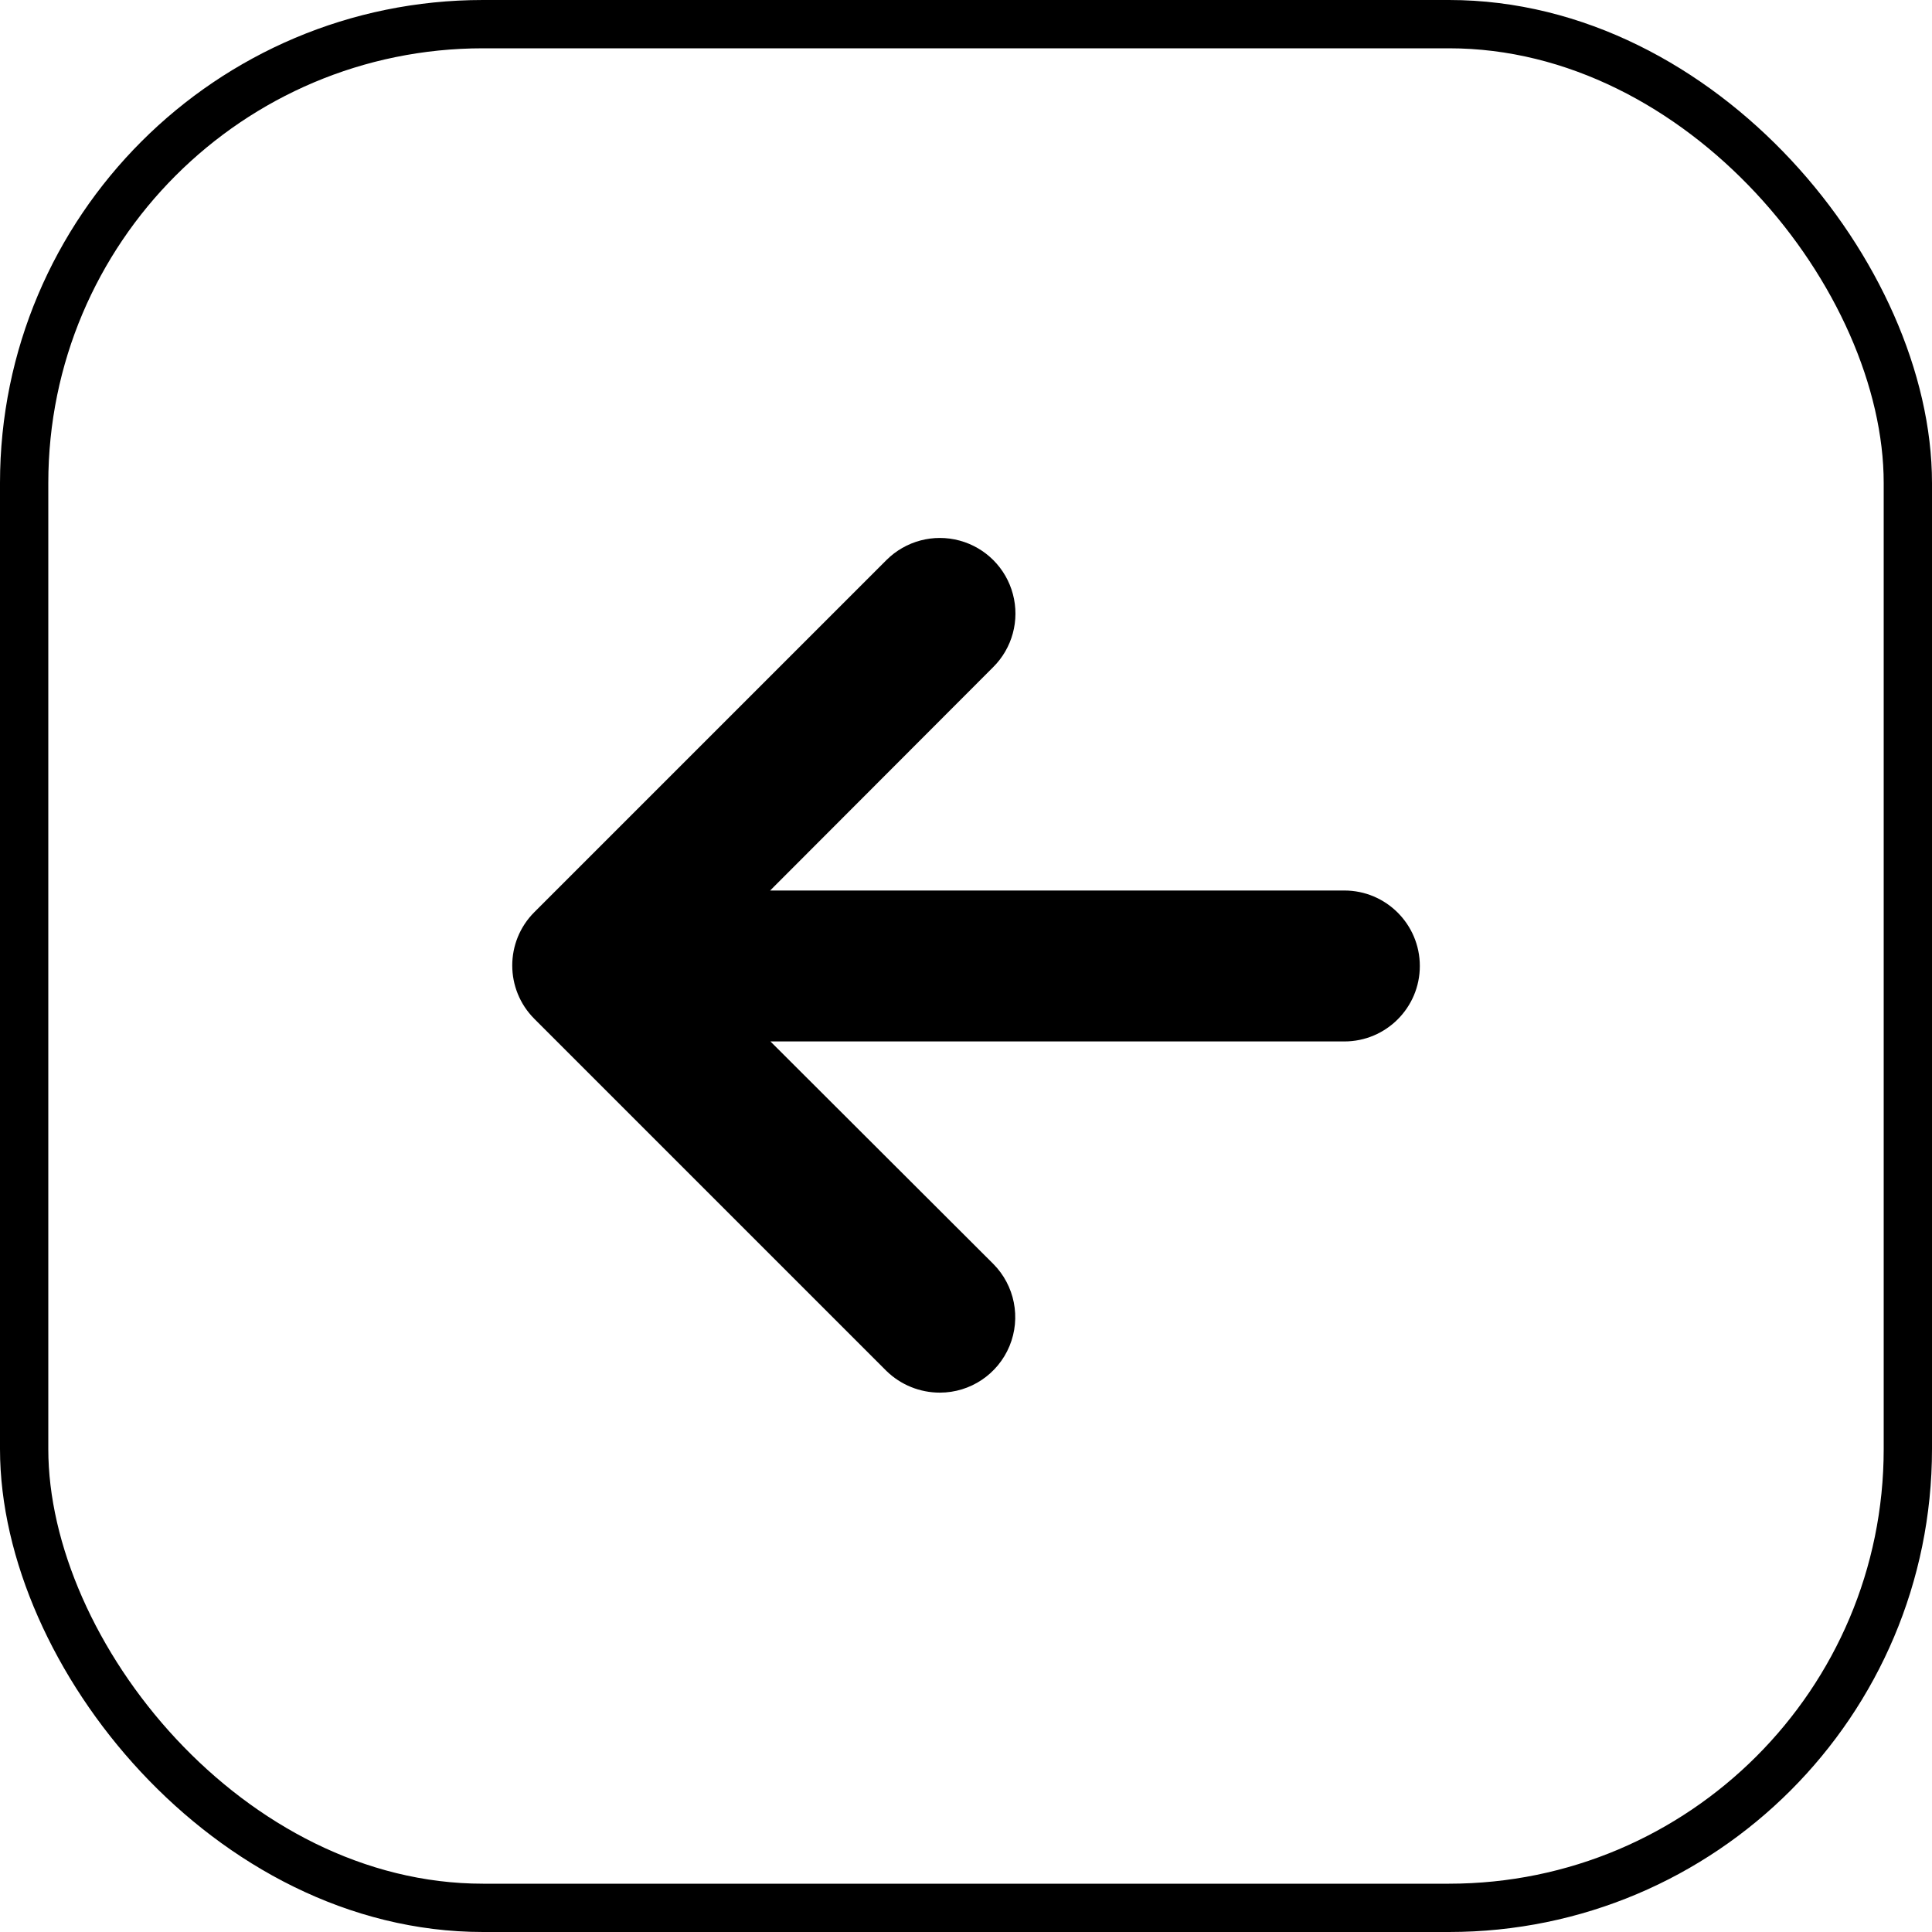 <svg width="40" height="40" viewBox="0 0 40 40" fill="none" xmlns="http://www.w3.org/2000/svg">
<path d="M19.459 28.833C19.046 28.833 18.65 28.673 18.354 28.385L11.063 21.094C10.453 20.483 10.453 19.495 11.063 18.885L18.354 11.594C18.751 11.199 19.327 11.046 19.867 11.192C20.407 11.338 20.828 11.761 20.971 12.301C21.115 12.842 20.959 13.418 20.563 13.812L15.945 18.437H27.833C28.696 18.437 29.396 19.137 29.396 20C29.396 20.863 28.696 21.562 27.833 21.562H15.951L20.563 26.166C21.009 26.613 21.142 27.285 20.901 27.868C20.659 28.452 20.09 28.833 19.459 28.833Z" fill="black"/>
<rect x="0.5" y="0.5" width="39" height="39" rx="9.5" stroke="black"/>
</svg>
